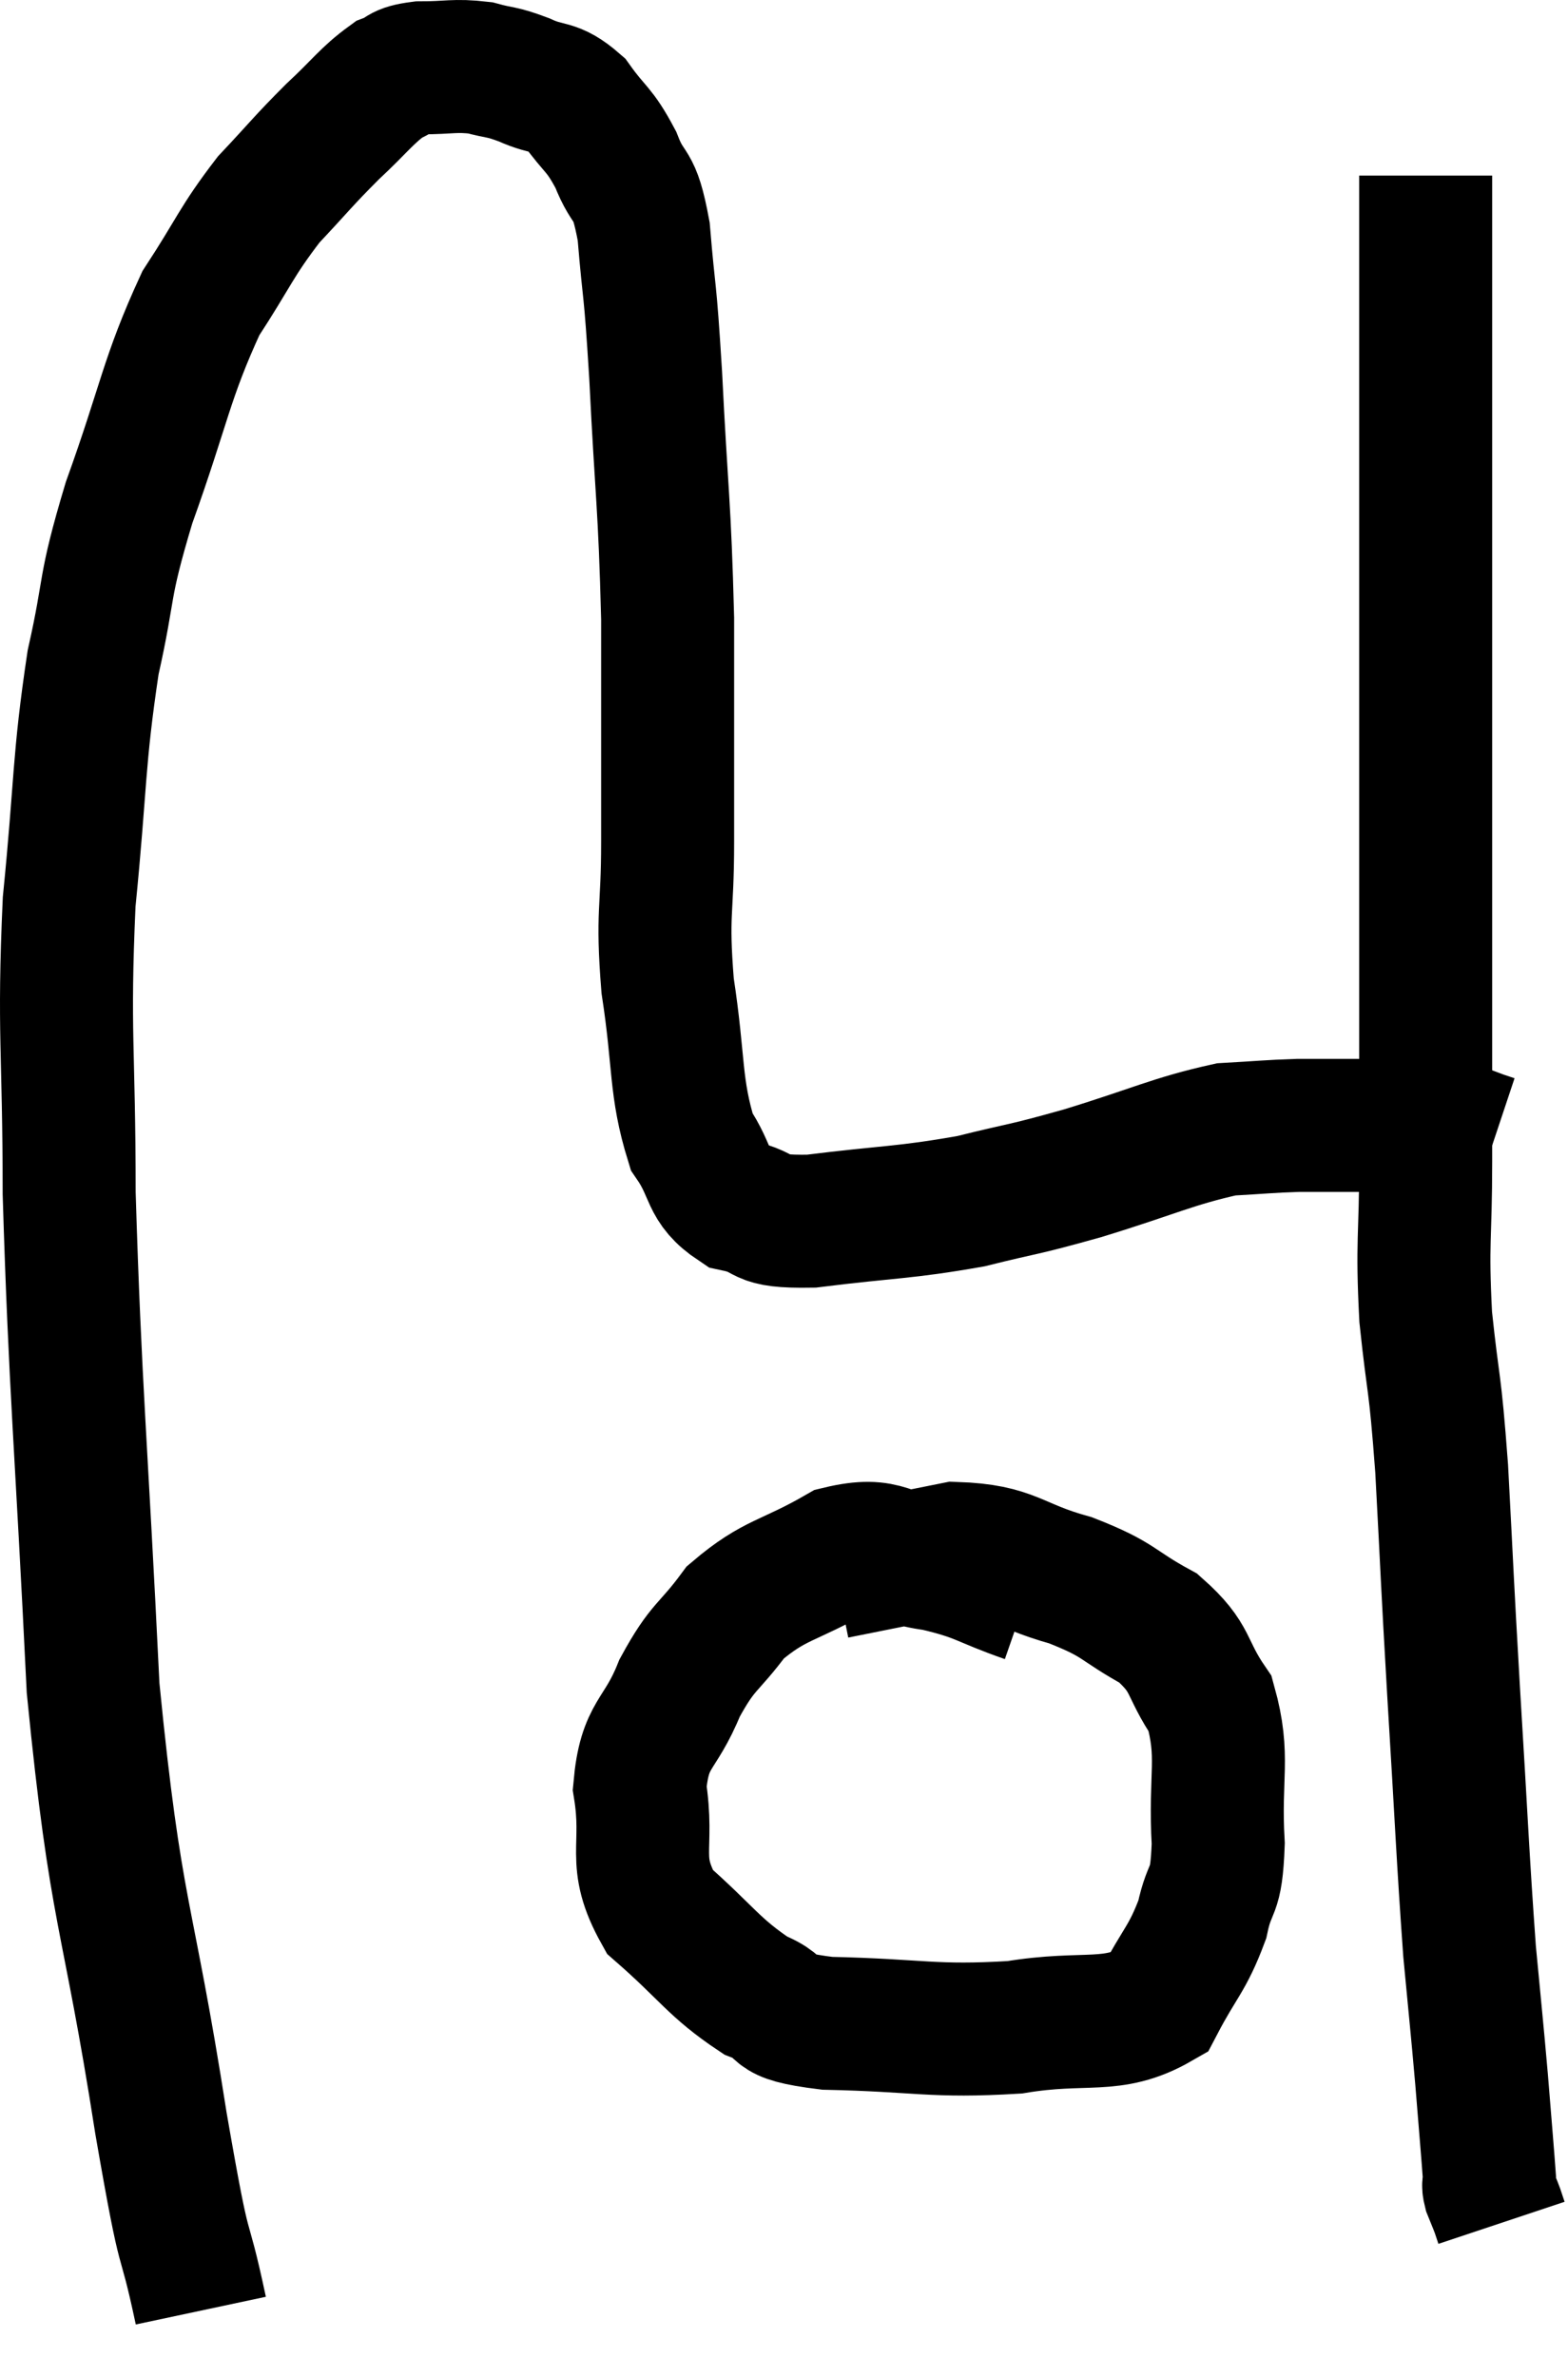 <svg xmlns="http://www.w3.org/2000/svg" viewBox="7.78 9.06 23.58 35.74" width="23.58" height="35.74"><path d="M 10.8 43.8 C 10.5 42.39, 10.605 43.32, 10.2 40.98 C 9.69 37.71, 9.525 37.935, 9.18 34.44 C 9 30.72, 8.91 29.955, 8.82 27 C 8.82 24.81, 8.73 24.615, 8.82 22.62 C 9 20.82, 8.955 20.52, 9.18 19.02 C 9.45 17.82, 9.315 17.97, 9.72 16.62 C 10.26 15.12, 10.275 14.76, 10.8 13.62 C 11.31 12.84, 11.325 12.705, 11.82 12.06 C 12.3 11.55, 12.33 11.49, 12.78 11.04 C 13.2 10.65, 13.29 10.5, 13.62 10.26 C 13.86 10.17, 13.755 10.125, 14.1 10.08 C 14.55 10.08, 14.61 10.035, 15 10.08 C 15.33 10.17, 15.3 10.125, 15.66 10.26 C 16.05 10.44, 16.095 10.32, 16.44 10.62 C 16.74 11.04, 16.785 10.98, 17.04 11.46 C 17.25 12, 17.31 11.73, 17.46 12.54 C 17.55 13.62, 17.55 13.245, 17.64 14.7 C 17.73 16.53, 17.775 16.605, 17.82 18.36 C 17.82 20.04, 17.82 20.34, 17.82 21.72 C 17.82 22.8, 17.73 22.755, 17.82 23.88 C 18 25.05, 17.925 25.395, 18.18 26.22 C 18.51 26.7, 18.39 26.88, 18.84 27.18 C 19.41 27.3, 19.095 27.435, 19.98 27.42 C 21.18 27.27, 21.36 27.3, 22.38 27.12 C 23.22 26.91, 23.1 26.97, 24.06 26.7 C 25.14 26.37, 25.41 26.22, 26.22 26.04 C 26.76 26.01, 26.85 25.995, 27.3 25.98 C 27.66 25.98, 27.645 25.98, 28.02 25.98 C 28.41 25.98, 28.41 25.98, 28.8 25.98 C 29.19 25.98, 29.265 25.935, 29.58 25.98 C 29.82 26.07, 29.94 26.115, 30.06 26.16 C 30.06 26.16, 30.015 26.145, 30.06 26.16 L 30.24 26.22" fill="none" stroke="black" stroke-width="2"></path><path d="M 29.22 11.7 C 29.22 12.6, 29.22 12.27, 29.22 13.5 C 29.22 15.06, 29.22 15.18, 29.22 16.62 C 29.22 17.94, 29.22 17.64, 29.22 19.26 C 29.22 21.18, 29.22 21.285, 29.22 23.1 C 29.22 24.81, 29.22 25.08, 29.22 26.52 C 29.22 27.69, 29.16 27.705, 29.22 28.86 C 29.34 30, 29.355 29.73, 29.46 31.14 C 29.55 32.82, 29.535 32.685, 29.64 34.5 C 29.76 36.45, 29.775 36.945, 29.88 38.4 C 29.97 39.36, 29.985 39.465, 30.06 40.32 C 30.12 41.07, 30.15 41.4, 30.18 41.82 C 30.18 41.91, 30.15 41.88, 30.18 42 C 30.24 42.15, 30.255 42.18, 30.3 42.3 L 30.36 42.48" fill="none" stroke="black" stroke-width="2"></path><path d="M 23.22 33.06 C 22.53 32.82, 22.545 32.745, 21.84 32.58 C 21.12 32.49, 21.15 32.22, 20.4 32.4 C 19.62 32.85, 19.44 32.79, 18.84 33.3 C 18.42 33.87, 18.36 33.78, 18 34.44 C 17.7 35.19, 17.475 35.1, 17.4 35.94 C 17.55 36.87, 17.265 37.02, 17.7 37.8 C 18.42 38.43, 18.51 38.64, 19.14 39.06 C 19.68 39.27, 19.245 39.36, 20.22 39.48 C 21.63 39.51, 21.795 39.615, 23.04 39.54 C 24.12 39.36, 24.495 39.585, 25.2 39.18 C 25.53 38.55, 25.635 38.52, 25.86 37.92 C 25.98 37.35, 26.07 37.59, 26.1 36.78 C 26.04 35.73, 26.205 35.49, 25.98 34.68 C 25.59 34.11, 25.725 34.005, 25.2 33.54 C 24.54 33.18, 24.645 33.12, 23.88 32.82 C 23.01 32.58, 23.025 32.37, 22.14 32.34 L 20.34 32.7" fill="none" stroke="black" stroke-width="2"></path></svg>